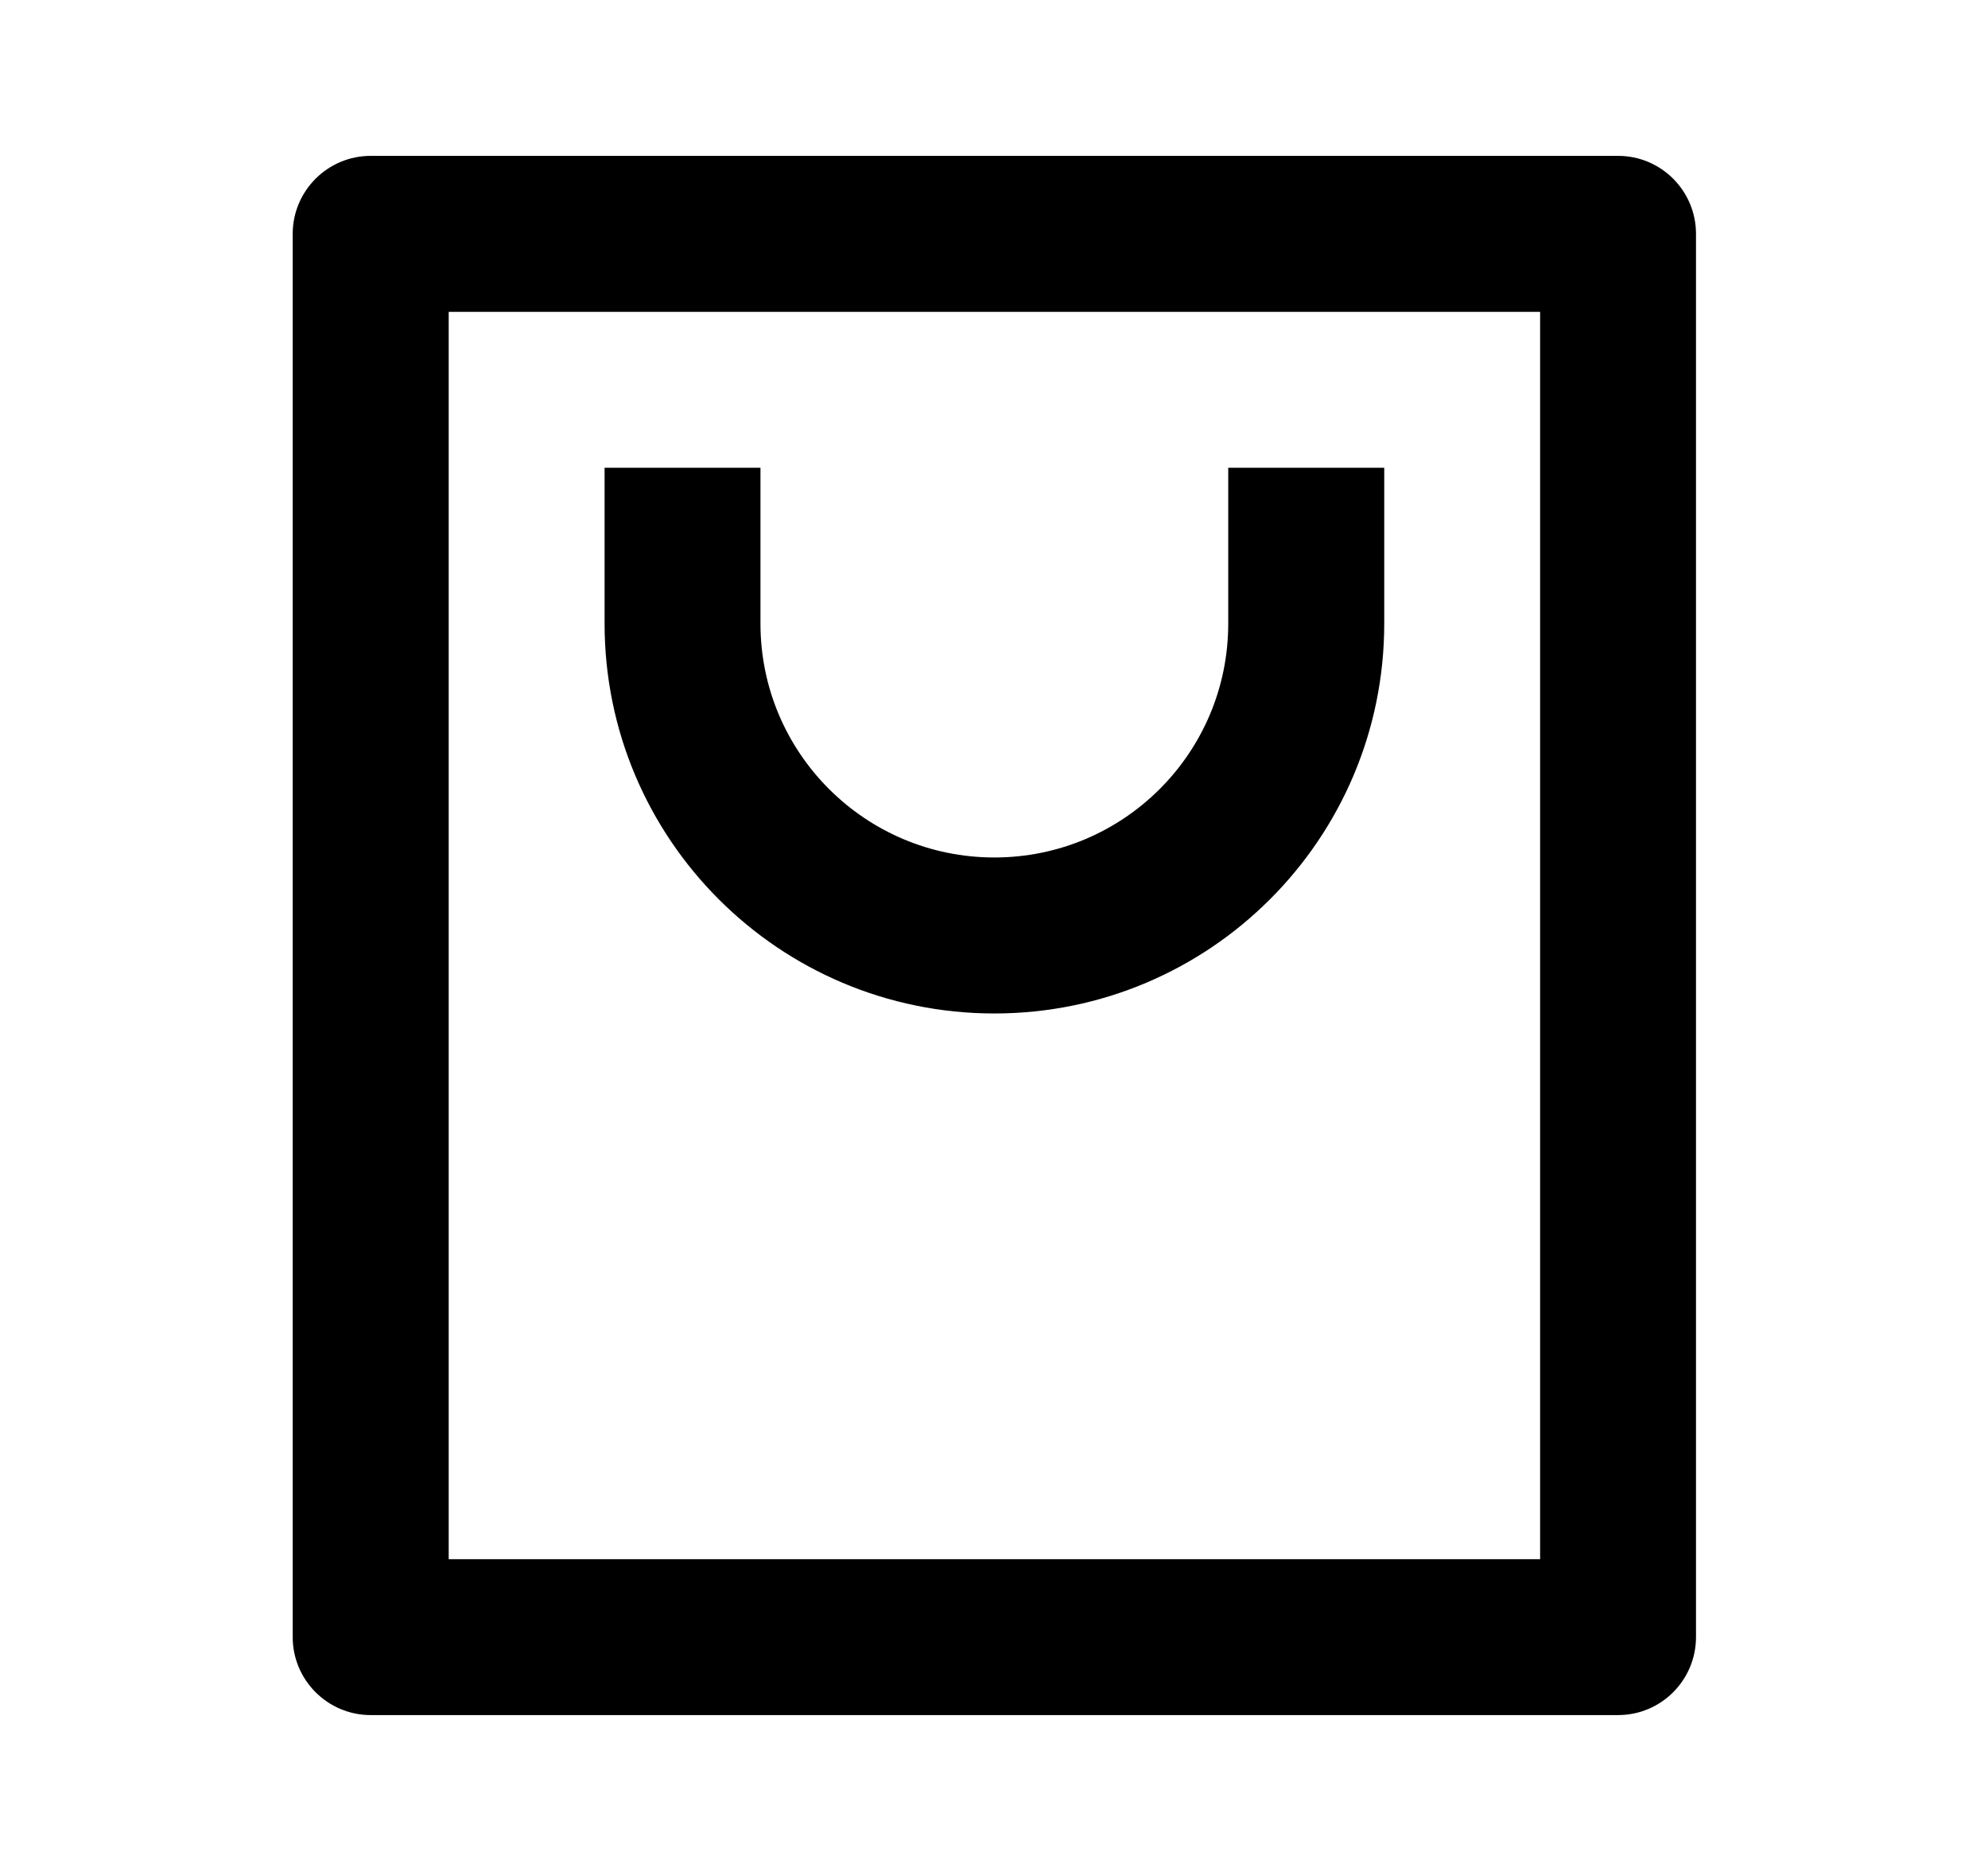 <svg width="17" height="16" viewBox="0 0 17 16" fill="none" xmlns="http://www.w3.org/2000/svg">
<path d="M13.837 14.667H3.17C2.802 14.667 2.503 14.368 2.503 14V2C2.503 1.632 2.802 1.333 3.17 1.333H13.837C14.205 1.333 14.503 1.632 14.503 2V14C14.503 14.368 14.205 14.667 13.837 14.667ZM13.17 13.334V2.667H3.837V13.334H13.17ZM6.503 4V5.333C6.503 6.438 7.399 7.333 8.503 7.333C9.608 7.333 10.503 6.438 10.503 5.333V4H11.837V5.333C11.837 7.174 10.344 8.667 8.503 8.667C6.662 8.667 5.17 7.174 5.17 5.333V4H6.503Z" fill="currentColor"/>
</svg>
